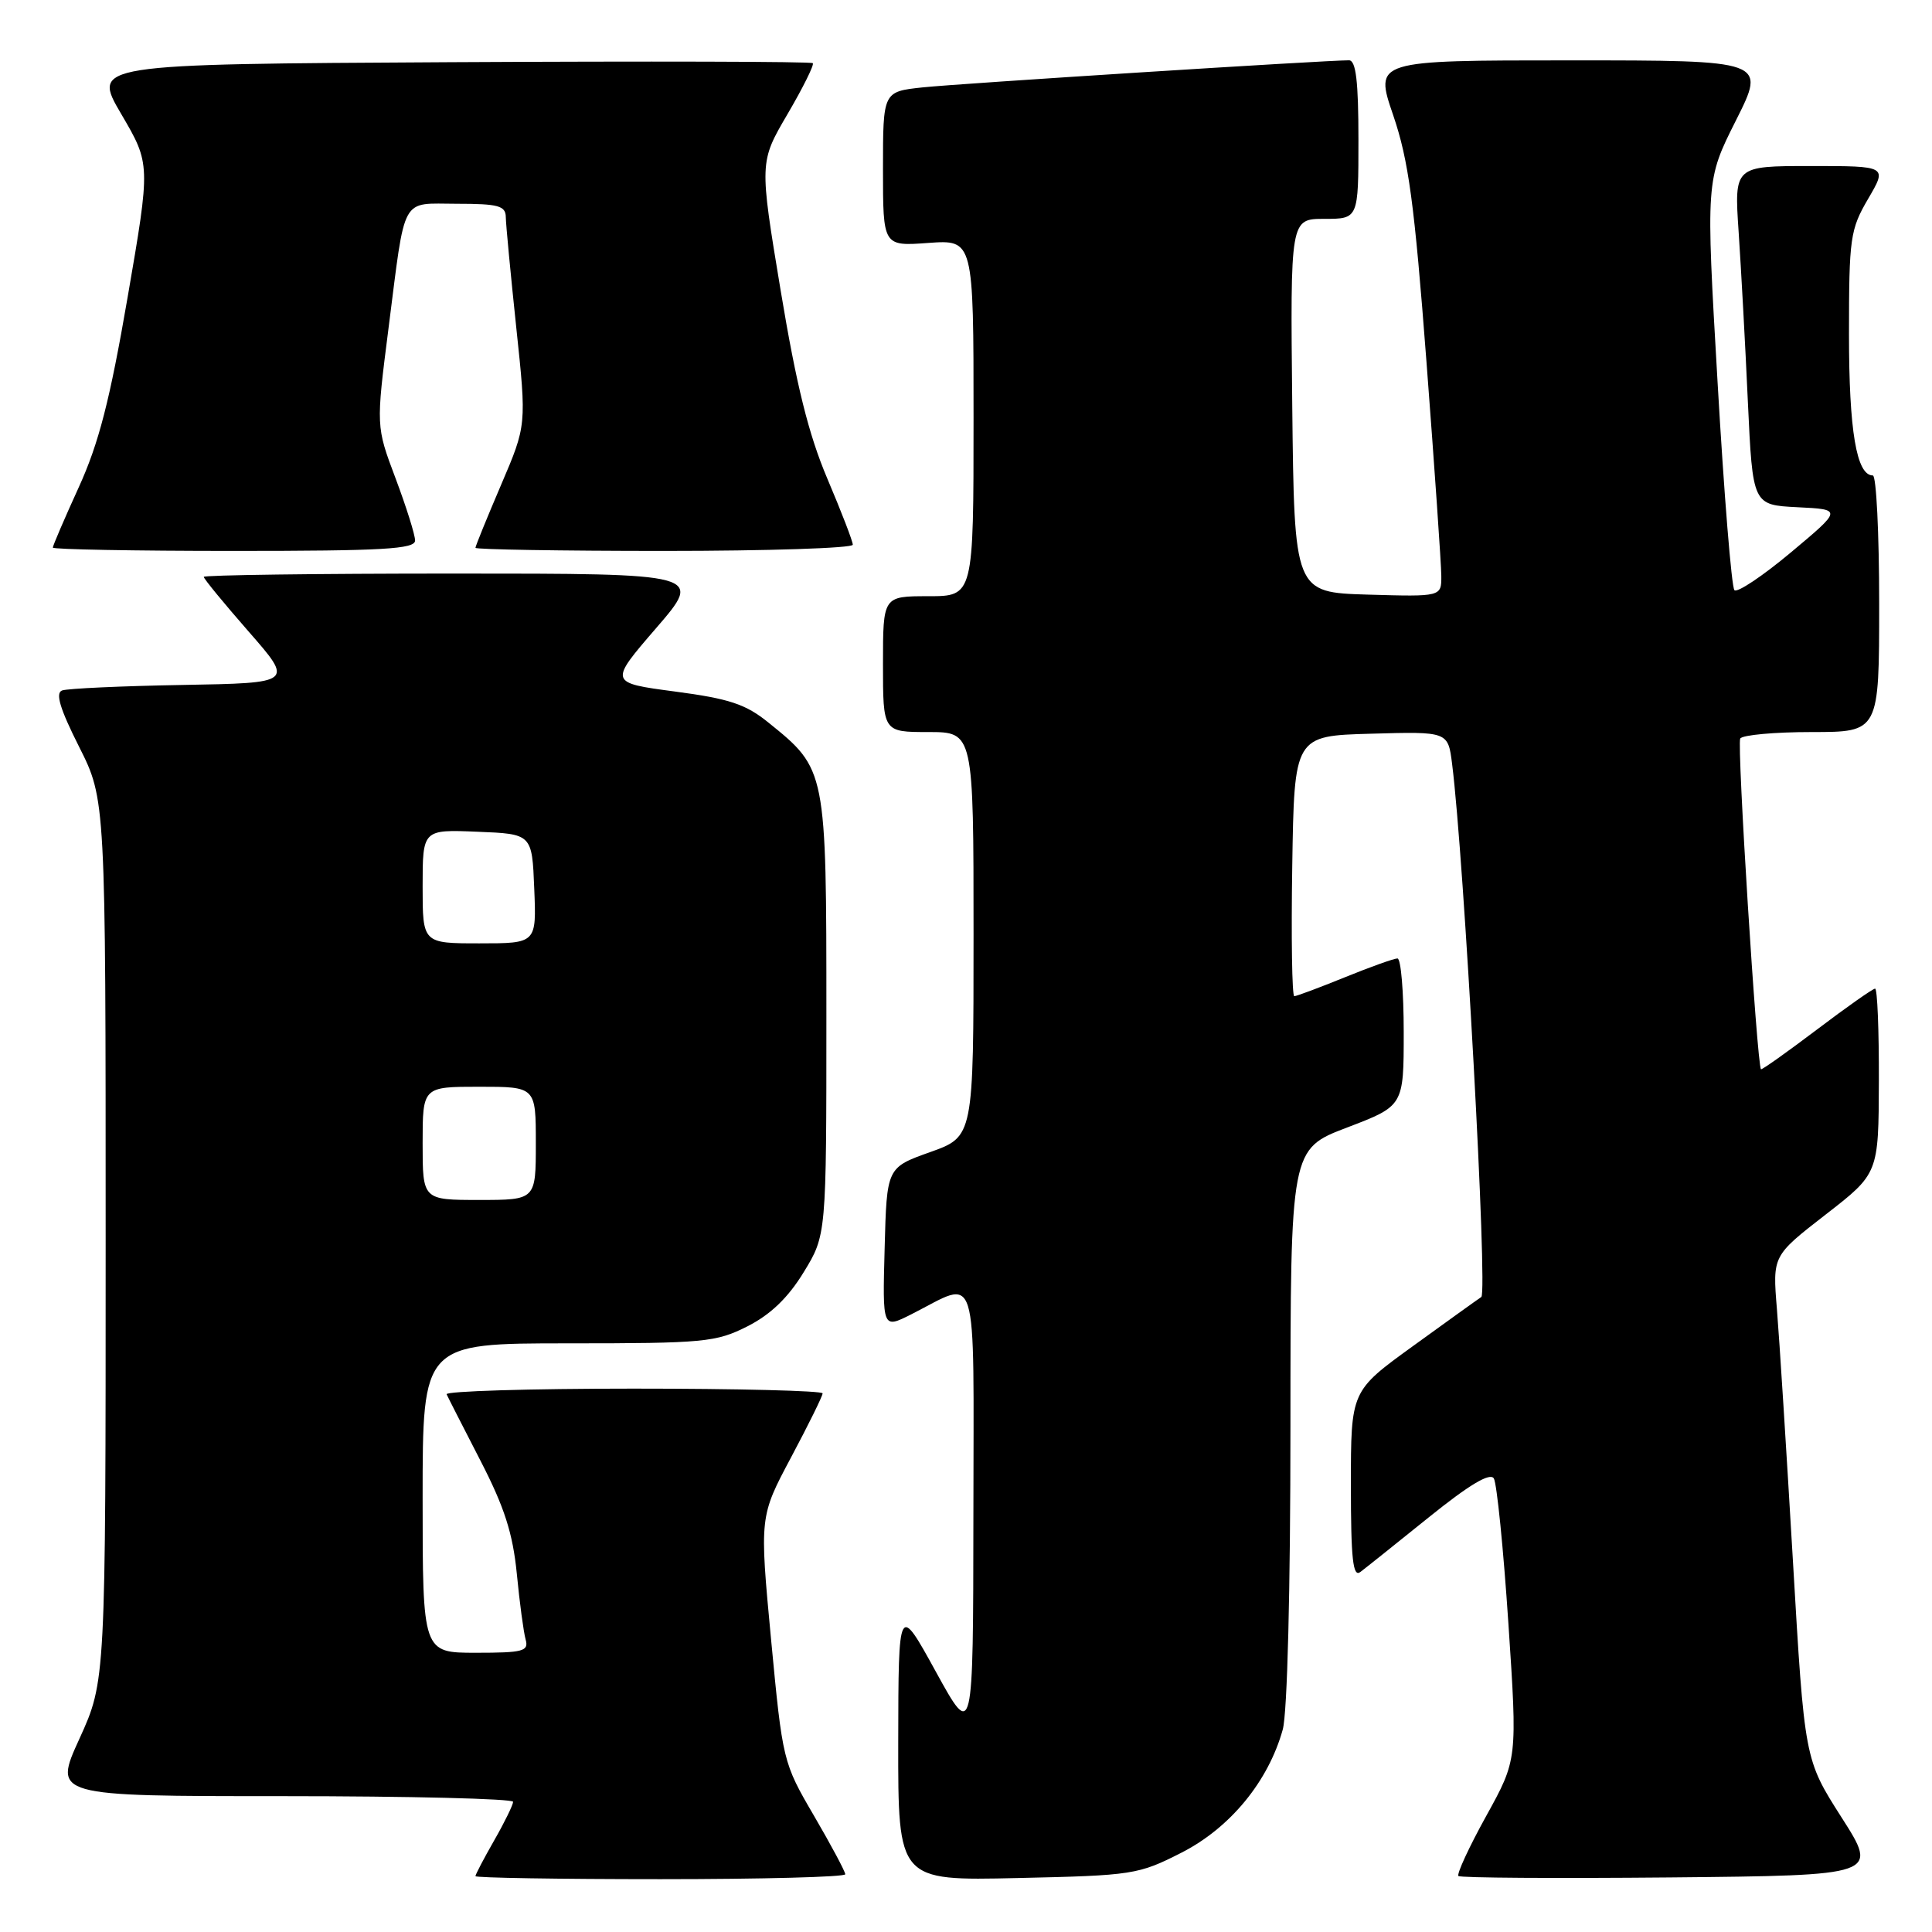 <?xml version="1.0" encoding="UTF-8" standalone="no"?>
<!DOCTYPE svg PUBLIC "-//W3C//DTD SVG 1.1//EN" "http://www.w3.org/Graphics/SVG/1.1/DTD/svg11.dtd" >
<svg xmlns="http://www.w3.org/2000/svg" xmlns:xlink="http://www.w3.org/1999/xlink" version="1.1" viewBox="0 0 256 256">
 <g >
 <path fill="currentColor"
d=" M 112.00 248.35 C 112.00 247.99 110.14 244.51 107.86 240.60 C 103.75 233.57 103.70 233.35 102.17 217.23 C 100.64 200.96 100.64 200.96 104.82 193.11 C 107.12 188.79 109.00 184.98 109.00 184.63 C 109.00 184.28 97.71 184.00 83.92 184.00 C 70.12 184.00 58.99 184.34 59.18 184.75 C 59.36 185.16 61.38 189.11 63.65 193.52 C 66.83 199.68 67.95 203.16 68.48 208.52 C 68.85 212.36 69.38 216.29 69.65 217.25 C 70.08 218.80 69.32 219.00 63.07 219.00 C 56.00 219.00 56.00 219.00 56.00 198.50 C 56.00 178.00 56.00 178.00 75.29 178.00 C 93.31 178.00 94.87 177.85 99.03 175.75 C 102.09 174.20 104.42 171.97 106.49 168.58 C 109.50 163.66 109.50 163.66 109.50 134.58 C 109.50 101.95 109.50 101.94 101.83 95.75 C 98.81 93.30 96.63 92.58 89.43 91.63 C 80.69 90.47 80.69 90.47 86.94 83.23 C 93.18 76.00 93.18 76.00 60.09 76.00 C 41.89 76.00 27.00 76.20 27.00 76.44 C 27.00 76.69 29.68 79.95 32.95 83.69 C 38.91 90.50 38.91 90.50 24.20 90.76 C 16.12 90.90 8.93 91.23 8.23 91.49 C 7.31 91.82 7.94 93.91 10.48 98.95 C 14.00 105.95 14.00 105.95 14.00 164.35 C 14.00 222.75 14.00 222.75 10.53 230.38 C 7.05 238.00 7.05 238.00 37.53 238.00 C 54.29 238.00 67.99 238.34 67.99 238.75 C 67.98 239.16 66.86 241.46 65.49 243.85 C 64.12 246.25 63.00 248.38 63.00 248.60 C 63.00 248.82 74.03 249.00 87.50 249.00 C 100.97 249.00 112.00 248.71 112.00 248.35 Z  M 156.57 245.48 C 163.00 242.20 168.06 236.05 169.97 229.18 C 170.58 226.98 170.99 210.72 170.99 188.88 C 171.00 152.26 171.00 152.26 178.50 149.40 C 186.00 146.54 186.00 146.54 186.00 136.77 C 186.00 131.40 185.63 127.00 185.17 127.00 C 184.72 127.00 181.58 128.12 178.19 129.50 C 174.81 130.87 171.80 132.00 171.50 132.00 C 171.20 132.00 171.08 124.24 171.23 114.75 C 171.50 97.50 171.50 97.50 181.68 97.22 C 191.87 96.93 191.87 96.93 192.41 101.22 C 193.99 113.67 197.15 171.29 196.28 171.86 C 195.75 172.21 191.65 175.16 187.16 178.41 C 179.00 184.32 179.00 184.32 179.00 196.78 C 179.00 206.59 179.27 209.04 180.25 208.30 C 180.94 207.78 185.03 204.51 189.35 201.03 C 194.70 196.72 197.44 195.09 197.94 195.90 C 198.34 196.56 199.21 205.20 199.87 215.11 C 201.07 233.14 201.07 233.14 196.93 240.63 C 194.65 244.75 193.00 248.33 193.25 248.58 C 193.49 248.83 206.12 248.91 221.31 248.77 C 248.92 248.50 248.92 248.50 244.01 240.81 C 239.11 233.13 239.11 233.13 237.57 206.81 C 236.72 192.34 235.77 177.33 235.45 173.45 C 234.87 166.40 234.87 166.40 241.89 160.95 C 248.92 155.50 248.92 155.50 248.96 143.25 C 248.98 136.51 248.76 131.00 248.46 131.00 C 248.16 131.00 244.68 133.45 240.73 136.44 C 236.77 139.43 233.45 141.79 233.34 141.68 C 232.81 141.14 230.13 98.60 230.59 97.86 C 230.88 97.39 235.14 97.00 240.06 97.00 C 249.00 97.00 249.00 97.00 249.00 80.00 C 249.00 70.65 248.62 63.00 248.16 63.00 C 246.00 63.00 245.00 57.11 245.00 44.29 C 245.00 31.51 245.16 30.41 247.54 26.34 C 250.08 22.00 250.08 22.00 239.94 22.00 C 229.79 22.00 229.79 22.00 230.38 30.75 C 230.70 35.56 231.26 45.67 231.60 53.21 C 232.24 66.91 232.24 66.91 238.17 67.21 C 244.11 67.50 244.11 67.50 237.30 73.20 C 233.56 76.33 230.19 78.58 229.82 78.20 C 229.44 77.81 228.44 65.44 227.59 50.69 C 226.03 23.89 226.03 23.89 230.03 15.94 C 234.02 8.00 234.02 8.00 208.07 8.00 C 182.12 8.00 182.12 8.00 184.60 15.25 C 186.65 21.26 187.41 26.87 189.02 48.00 C 190.09 62.02 190.97 74.75 190.98 76.29 C 191.00 79.07 191.00 79.07 181.25 78.79 C 171.50 78.50 171.50 78.50 171.23 53.75 C 170.97 29.00 170.97 29.00 175.48 29.00 C 180.00 29.00 180.00 29.00 180.00 18.50 C 180.00 10.77 179.67 8.00 178.75 7.99 C 175.79 7.98 127.02 11.07 122.25 11.58 C 117.00 12.14 117.00 12.14 117.00 22.39 C 117.00 32.63 117.00 32.63 123.00 32.19 C 129.00 31.76 129.00 31.76 129.00 55.38 C 129.00 79.00 129.00 79.00 123.00 79.00 C 117.00 79.00 117.00 79.00 117.00 88.00 C 117.00 97.00 117.00 97.00 123.00 97.00 C 129.00 97.00 129.00 97.00 129.00 123.81 C 129.00 150.61 129.00 150.61 123.25 152.66 C 117.50 154.71 117.50 154.71 117.22 165.39 C 116.93 176.08 116.93 176.08 120.72 174.17 C 129.80 169.58 129.00 167.02 128.98 200.68 C 128.95 230.50 128.95 230.50 124.00 221.50 C 119.05 212.50 119.05 212.50 119.02 230.85 C 119.00 249.21 119.00 249.21 134.82 248.85 C 150.12 248.51 150.84 248.40 156.57 245.48 Z  M 55.00 71.62 C 55.00 70.86 53.83 67.15 52.41 63.37 C 49.82 56.50 49.82 56.50 51.48 43.50 C 53.77 25.60 53.00 27.00 60.57 27.00 C 66.02 27.00 67.00 27.27 67.02 28.75 C 67.03 29.71 67.66 36.31 68.41 43.42 C 69.78 56.34 69.78 56.34 66.39 64.26 C 64.53 68.61 63.00 72.36 63.00 72.59 C 63.00 72.81 74.25 73.00 88.00 73.00 C 101.75 73.00 113.00 72.63 113.00 72.18 C 113.00 71.72 111.48 67.79 109.63 63.43 C 107.14 57.56 105.53 51.07 103.44 38.49 C 100.62 21.49 100.62 21.49 104.35 15.12 C 106.40 11.62 107.91 8.58 107.70 8.37 C 107.49 8.15 85.91 8.10 59.75 8.24 C 12.19 8.50 12.19 8.50 16.07 15.12 C 19.95 21.74 19.95 21.74 16.91 39.39 C 14.56 53.04 13.09 58.75 10.43 64.58 C 8.54 68.72 7.00 72.31 7.00 72.56 C 7.00 72.80 17.80 73.00 31.00 73.00 C 50.75 73.00 55.00 72.76 55.00 71.62 Z  M 56.00 151.50 C 56.00 144.00 56.00 144.00 63.50 144.00 C 71.00 144.00 71.00 144.00 71.00 151.50 C 71.00 159.00 71.00 159.00 63.50 159.00 C 56.00 159.00 56.00 159.00 56.00 151.50 Z  M 56.00 117.46 C 56.00 109.91 56.00 109.91 63.25 110.21 C 70.50 110.50 70.50 110.50 70.79 117.75 C 71.09 125.00 71.09 125.00 63.54 125.00 C 56.00 125.00 56.00 125.00 56.00 117.46 Z "/>
</g>
</svg>